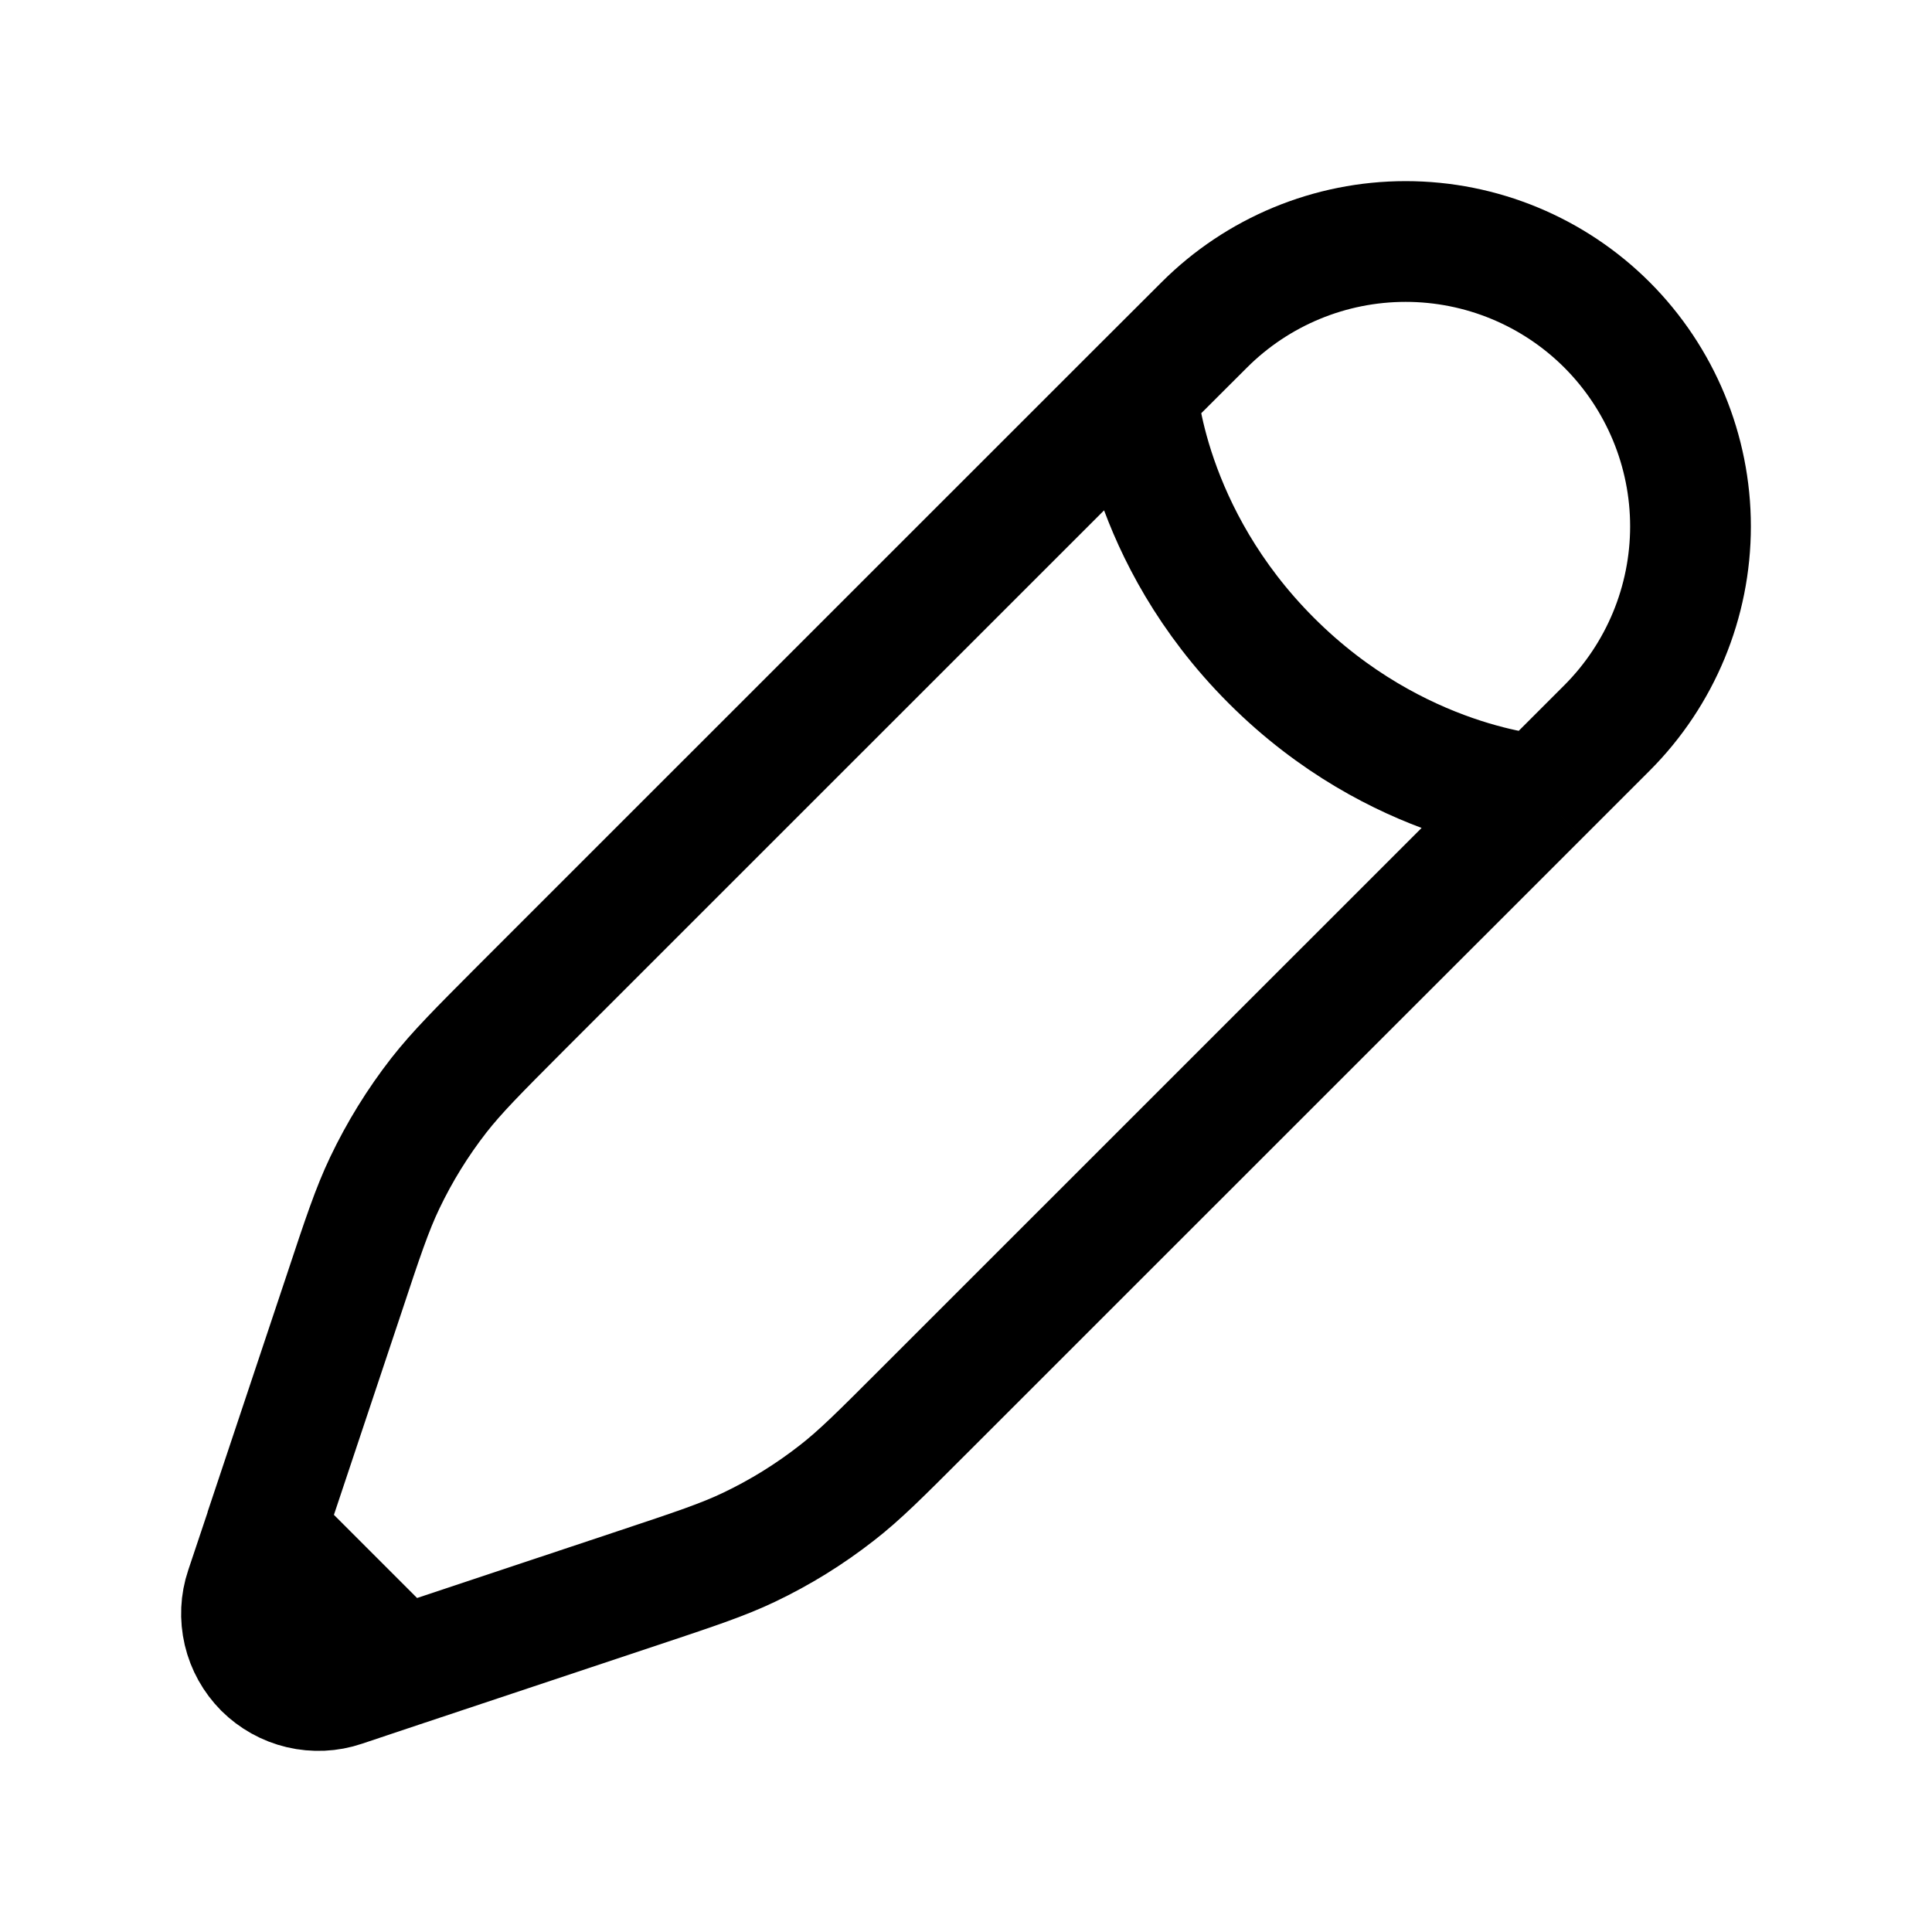 <svg width="16" height="16" viewBox="0 0 16 16" fill="none" xmlns="http://www.w3.org/2000/svg">
<path d="M12.753 6.584L13.309 6.028C13.751 5.585 14 4.985 14 4.359C14 3.734 13.751 3.134 13.309 2.691C12.867 2.249 12.267 2 11.641 2C11.015 2 10.415 2.249 9.973 2.691L9.416 3.247L4.303 8.359C3.957 8.706 3.784 8.88 3.635 9.07C3.459 9.296 3.309 9.539 3.186 9.797C3.082 10.015 3.004 10.248 2.85 10.713L2.193 12.681M12.753 6.584C12.753 6.584 11.572 6.514 10.529 5.471C9.486 4.429 9.417 3.247 9.417 3.247M12.753 6.584L7.64 11.696C7.294 12.042 7.121 12.216 6.93 12.364C6.705 12.54 6.461 12.691 6.203 12.814C5.985 12.918 5.753 12.995 5.288 13.15L3.319 13.806M3.319 13.806L2.838 13.967C2.726 14.005 2.606 14.01 2.49 13.983C2.375 13.956 2.27 13.897 2.186 13.814C2.103 13.73 2.044 13.625 2.017 13.51C1.99 13.394 1.995 13.274 2.033 13.162L2.194 12.681L3.319 13.806Z" stroke="black"/>
</svg>
